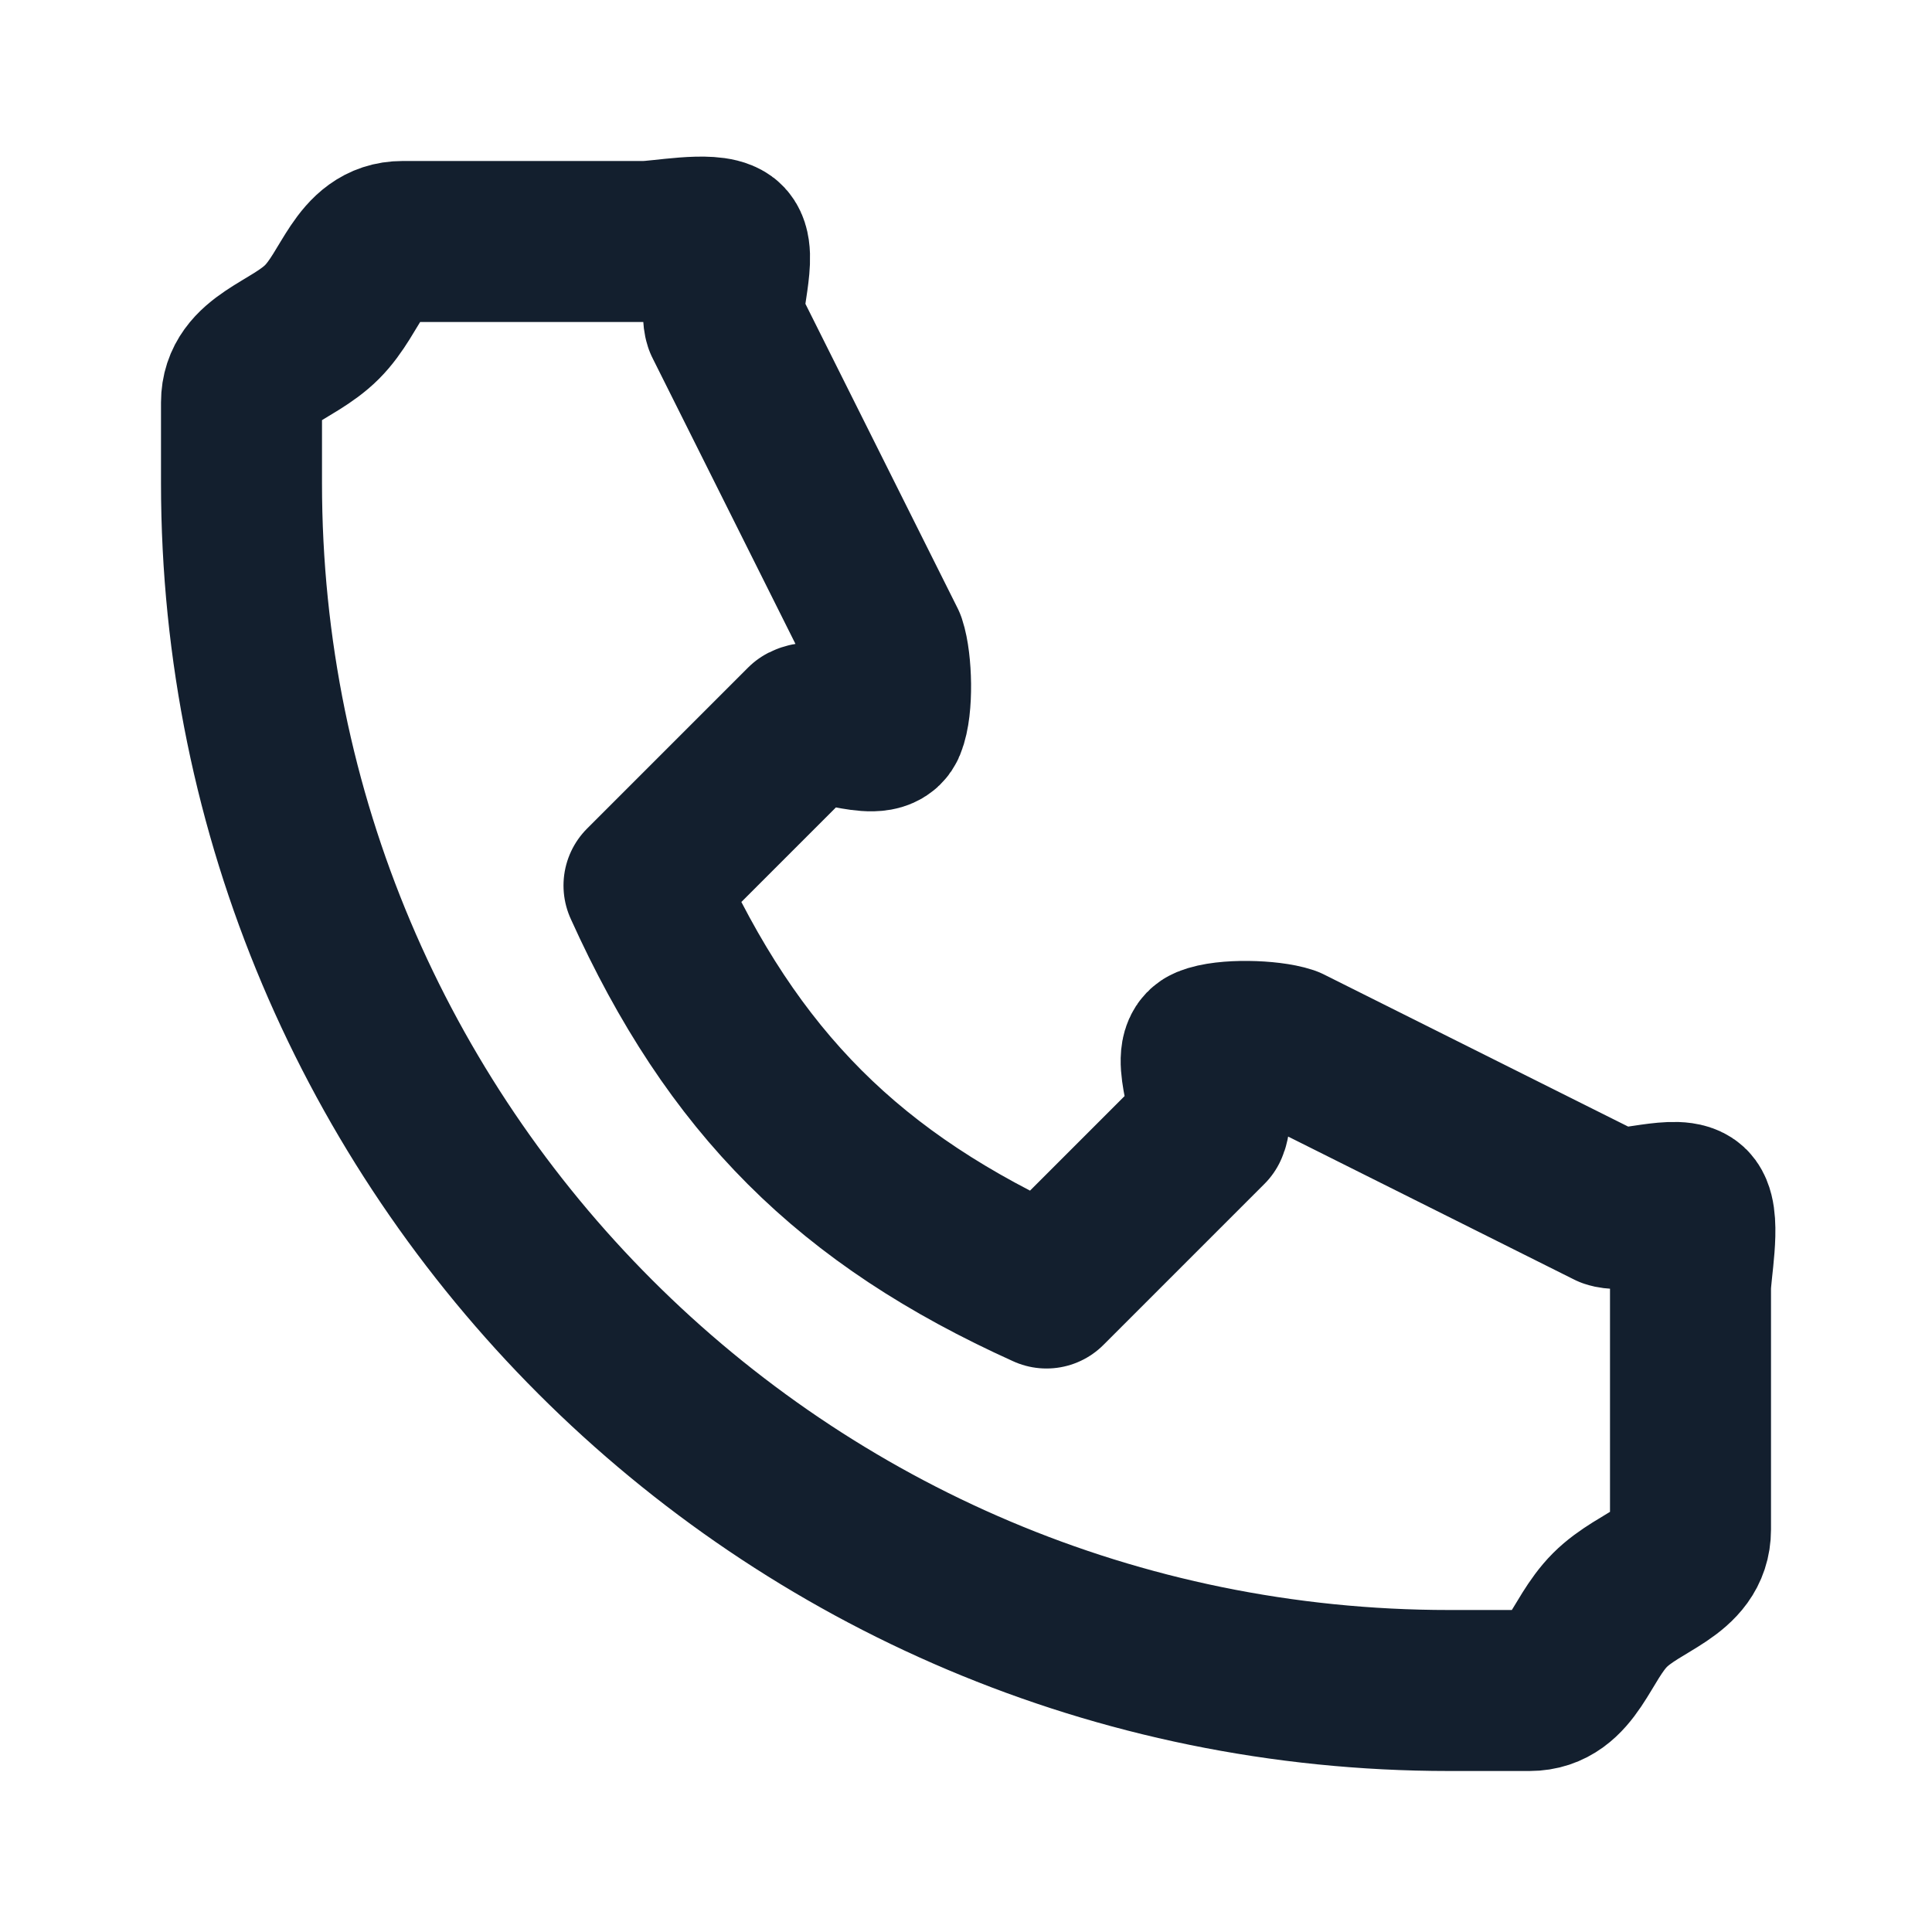 <svg width="24" height="24" viewBox="0 0 24 24" fill="none" xmlns="http://www.w3.org/2000/svg">
<path d="M3 5C3 4.47 3.625 4.375 4 4C4.375 3.625 4.47 3 5 3H8C8.21 3 8.83 2.877 9 3C9.17 3.123 8.934 3.801 9 4L11 8C11.076 8.228 11.092 8.778 11 9C10.908 9.222 10.215 8.893 10 9L8 11C9.106 13.449 10.552 14.894 13 16L15 14C15.107 13.785 14.778 13.092 15 13C15.222 12.908 15.772 12.924 16 13L20 15C20.199 15.066 20.877 14.83 21 15C21.123 15.17 21 15.79 21 16V19C21 19.53 20.375 19.625 20 20C19.625 20.375 19.53 21 19 21H18C9.716 21 3 14.284 3 6V5Z" stroke="#131F2E" stroke-width="2" stroke-linecap="round" stroke-linejoin="round"/>
</svg>
